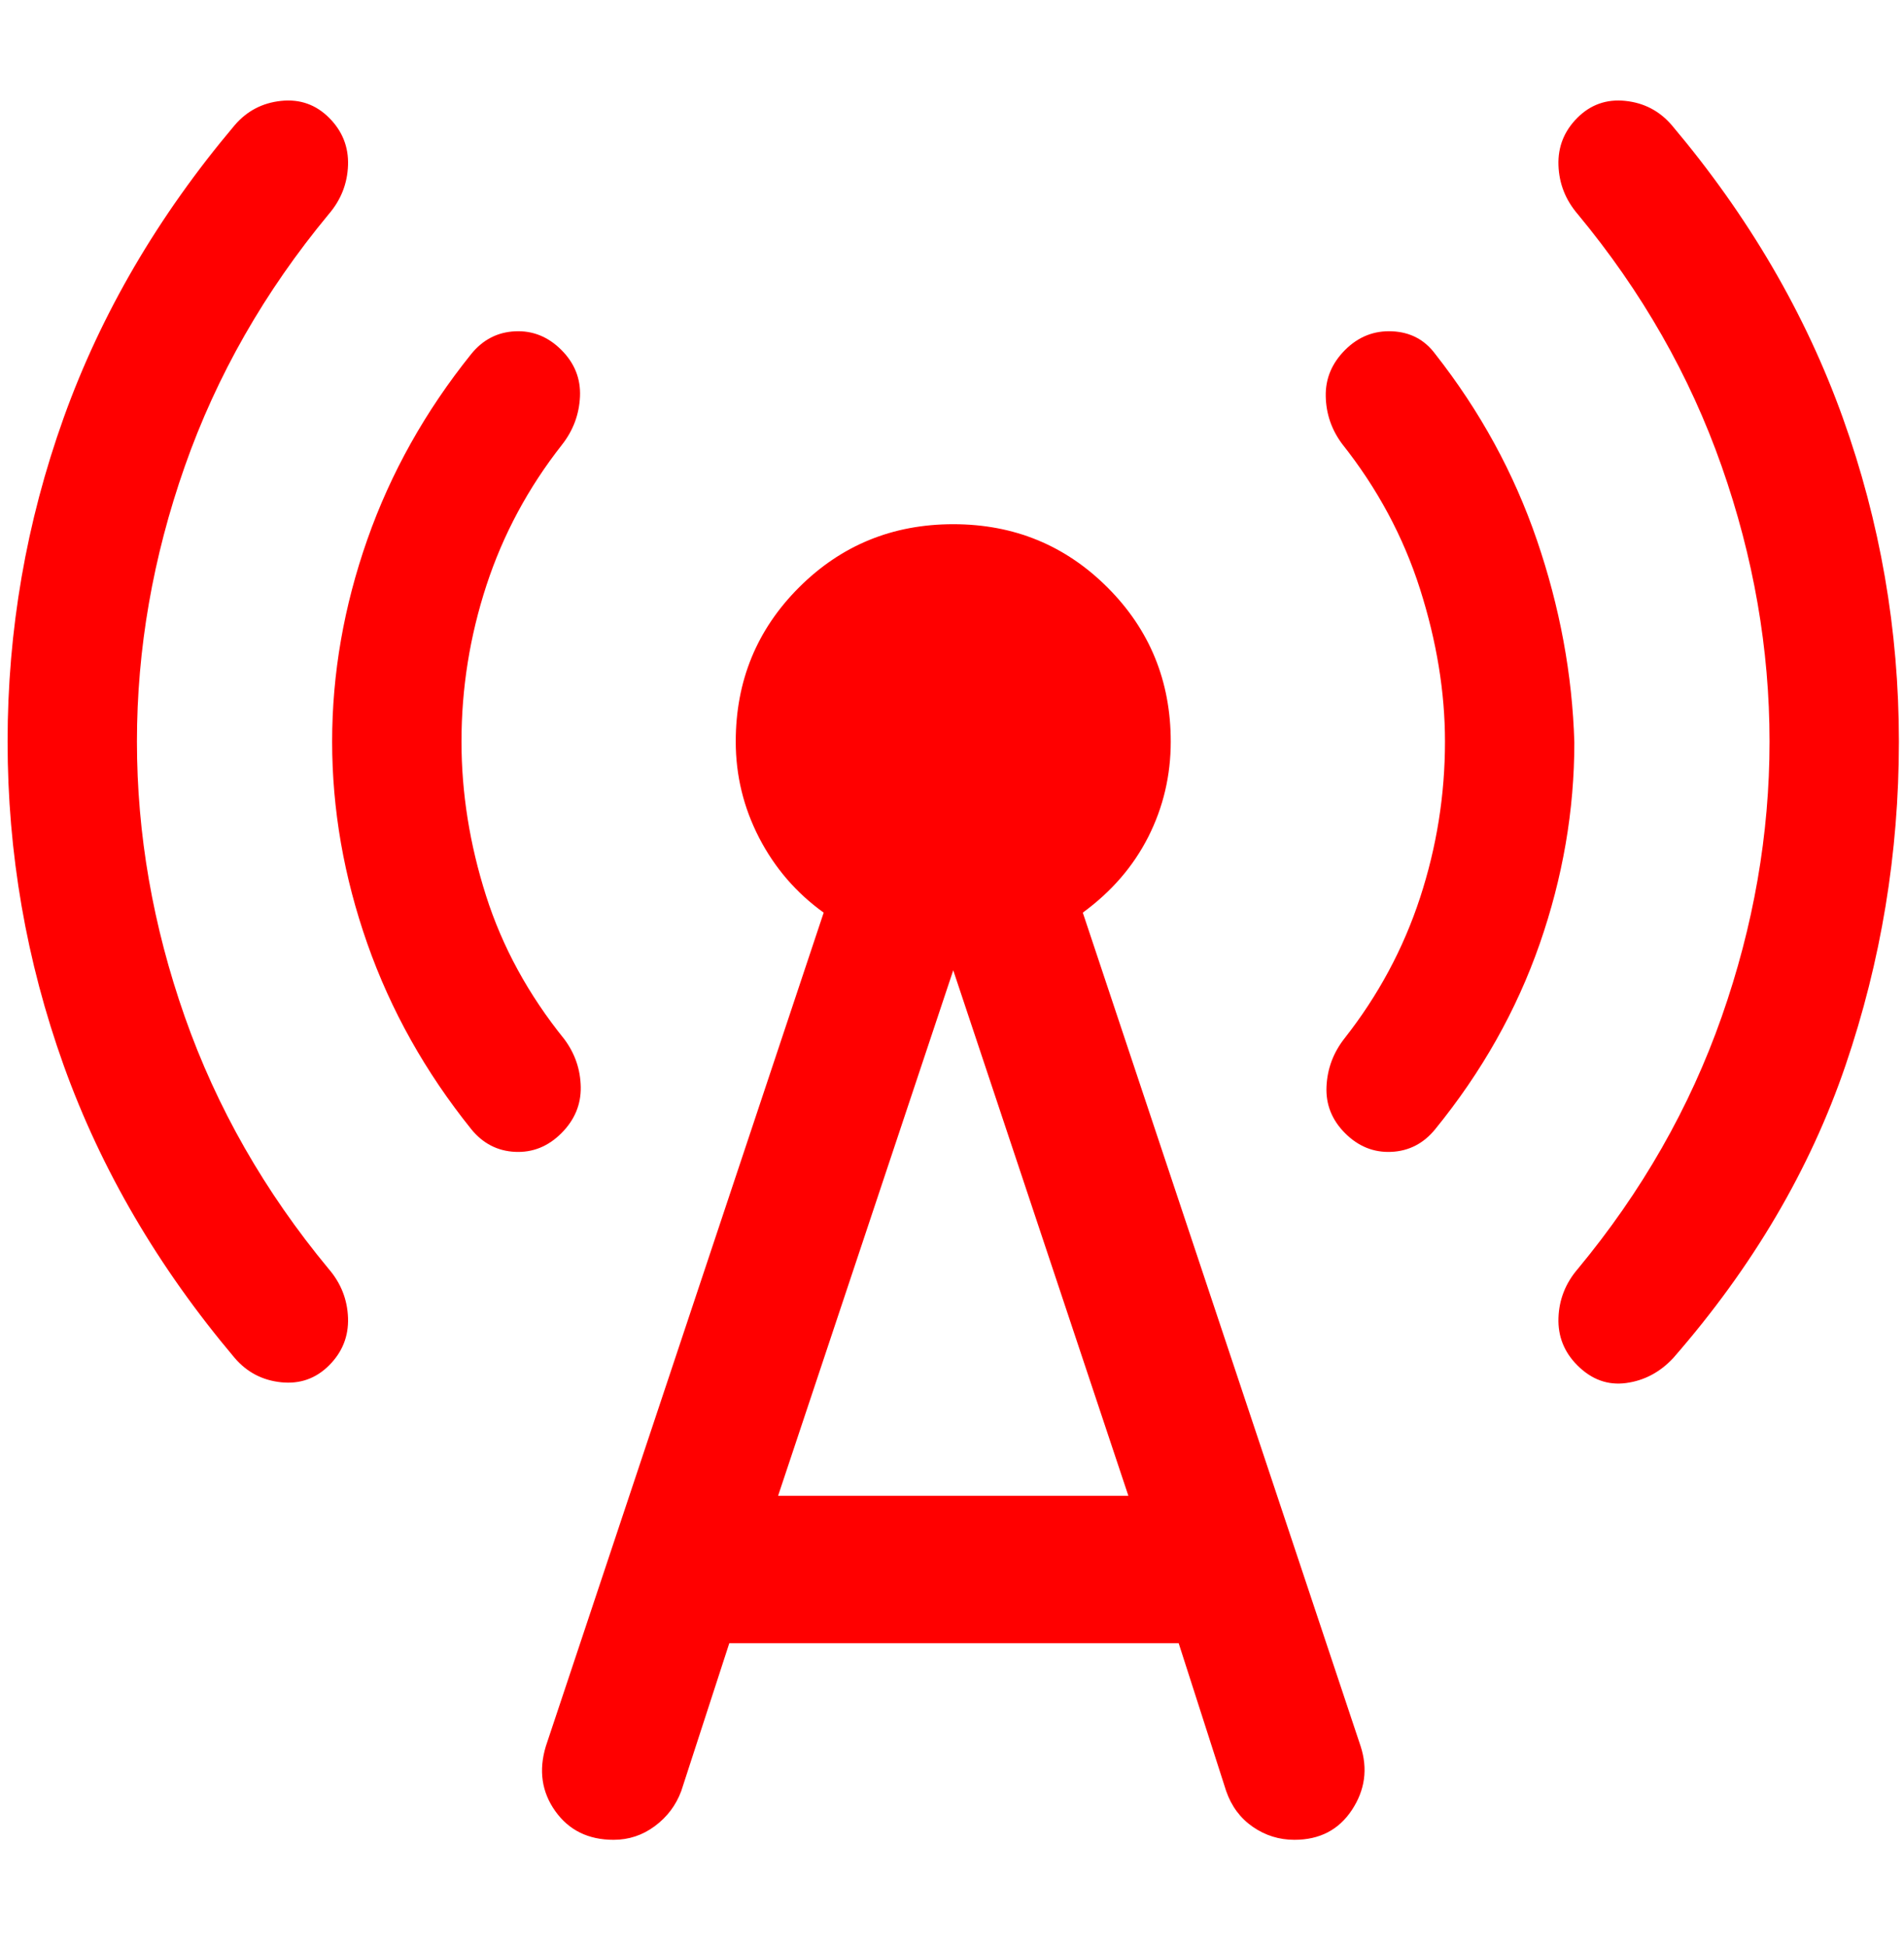 <svg width="135" height="138" viewBox="0 0 150 138" fill="none" xmlns="http://www.w3.org/2000/svg">
    <path
        d="M10.788 50.746C10.788 58.041 12.045 65.267 14.558 72.424C17.071 79.58 20.851 86.201 25.897 92.287C26.86 93.408 27.367 94.693 27.418 96.142C27.467 97.591 26.97 98.837 25.926 99.88C24.884 100.921 23.625 101.365 22.149 101.212C20.674 101.058 19.455 100.421 18.492 99.299C12.452 92.142 7.96 84.456 5.014 76.243C2.07 68.03 0.598 59.531 0.598 50.746C0.598 41.961 2.07 33.462 5.014 25.248C7.96 17.035 12.452 9.35 18.492 2.192C19.455 1.071 20.674 0.433 22.149 0.28C23.625 0.126 24.884 0.57 25.926 1.611C26.97 2.654 27.467 3.9 27.418 5.349C27.367 6.798 26.86 8.083 25.897 9.204C20.851 15.29 17.071 21.911 14.558 29.067C12.045 36.224 10.788 43.45 10.788 50.746ZM36.357 50.746C36.357 54.786 37 58.828 38.286 62.872C39.573 66.917 41.632 70.692 44.464 74.195C45.298 75.318 45.727 76.571 45.752 77.956C45.776 79.34 45.267 80.553 44.225 81.595C43.182 82.637 41.967 83.126 40.582 83.062C39.196 82.997 38.046 82.404 37.132 81.283C33.516 76.786 30.784 71.91 28.936 66.654C27.09 61.398 26.166 56.096 26.166 50.746C26.166 45.396 27.09 40.093 28.936 34.837C30.784 29.581 33.516 24.705 37.132 20.208C38.046 19.087 39.196 18.494 40.582 18.429C41.967 18.365 43.182 18.854 44.225 19.897C45.267 20.938 45.756 22.164 45.692 23.574C45.627 24.983 45.153 26.248 44.27 27.37C41.617 30.744 39.635 34.434 38.323 38.439C37.013 42.445 36.357 46.547 36.357 50.746ZM57.455 121.765L53.67 133.408C53.253 134.531 52.56 135.451 51.592 136.17C50.623 136.89 49.539 137.25 48.338 137.25C46.35 137.25 44.821 136.498 43.749 134.995C42.676 133.49 42.427 131.785 43.003 129.879L64.891 64.219C62.726 62.662 61.03 60.694 59.803 58.318C58.576 55.939 57.963 53.415 57.963 50.746C57.963 45.971 59.624 41.924 62.947 38.604C66.269 35.284 70.32 33.624 75.098 33.624C79.876 33.624 83.926 35.284 87.249 38.604C90.571 41.924 92.233 45.971 92.233 50.746C92.233 53.415 91.644 55.914 90.468 58.242C89.29 60.57 87.569 62.562 85.304 64.219L107.192 129.879C107.768 131.656 107.54 133.329 106.507 134.898C105.473 136.466 103.964 137.25 101.978 137.25C100.776 137.25 99.683 136.91 98.7 136.23C97.716 135.55 97.016 134.609 96.599 133.408L92.858 121.765H57.455ZM61.3 110.152H88.895L75.098 68.76L61.3 110.152ZM113.838 50.746C113.838 46.855 113.183 42.85 111.872 38.73C110.56 34.611 108.513 30.8 105.732 27.296C104.898 26.174 104.468 24.92 104.444 23.535C104.419 22.151 104.928 20.938 105.97 19.897C107.013 18.854 108.248 18.365 109.674 18.429C111.099 18.494 112.229 19.087 113.063 20.208C116.599 24.705 119.271 29.594 121.079 34.874C122.887 40.154 123.87 45.469 124.029 50.819C124.029 56.17 123.118 61.461 121.296 66.691C119.472 71.922 116.728 76.786 113.063 81.283C112.149 82.404 110.999 82.997 109.614 83.062C108.228 83.126 107.013 82.637 105.97 81.595C104.928 80.553 104.439 79.328 104.504 77.917C104.568 76.508 105.042 75.243 105.925 74.121C108.578 70.747 110.56 67.057 111.872 63.052C113.183 59.047 113.838 54.944 113.838 50.746ZM139.407 50.746C139.407 43.45 138.15 36.224 135.637 29.067C133.125 21.911 129.345 15.29 124.298 9.204C123.335 8.083 122.828 6.798 122.778 5.349C122.729 3.9 123.226 2.654 124.269 1.611C125.311 0.57 126.57 0.126 128.046 0.28C129.521 0.433 130.74 1.071 131.703 2.192C137.743 9.35 142.236 17.035 145.181 25.248C148.126 33.462 149.598 41.961 149.598 50.746C149.598 59.531 148.197 68.03 145.396 76.243C142.595 84.456 138.07 92.142 131.822 99.299C130.779 100.421 129.54 101.078 128.104 101.272C126.67 101.465 125.391 101.001 124.269 99.88C123.226 98.837 122.729 97.591 122.778 96.142C122.828 94.693 123.335 93.408 124.298 92.287C129.345 86.201 133.125 79.58 135.637 72.424C138.15 65.267 139.407 58.041 139.407 50.746Z"
        fill="red" />
</svg>